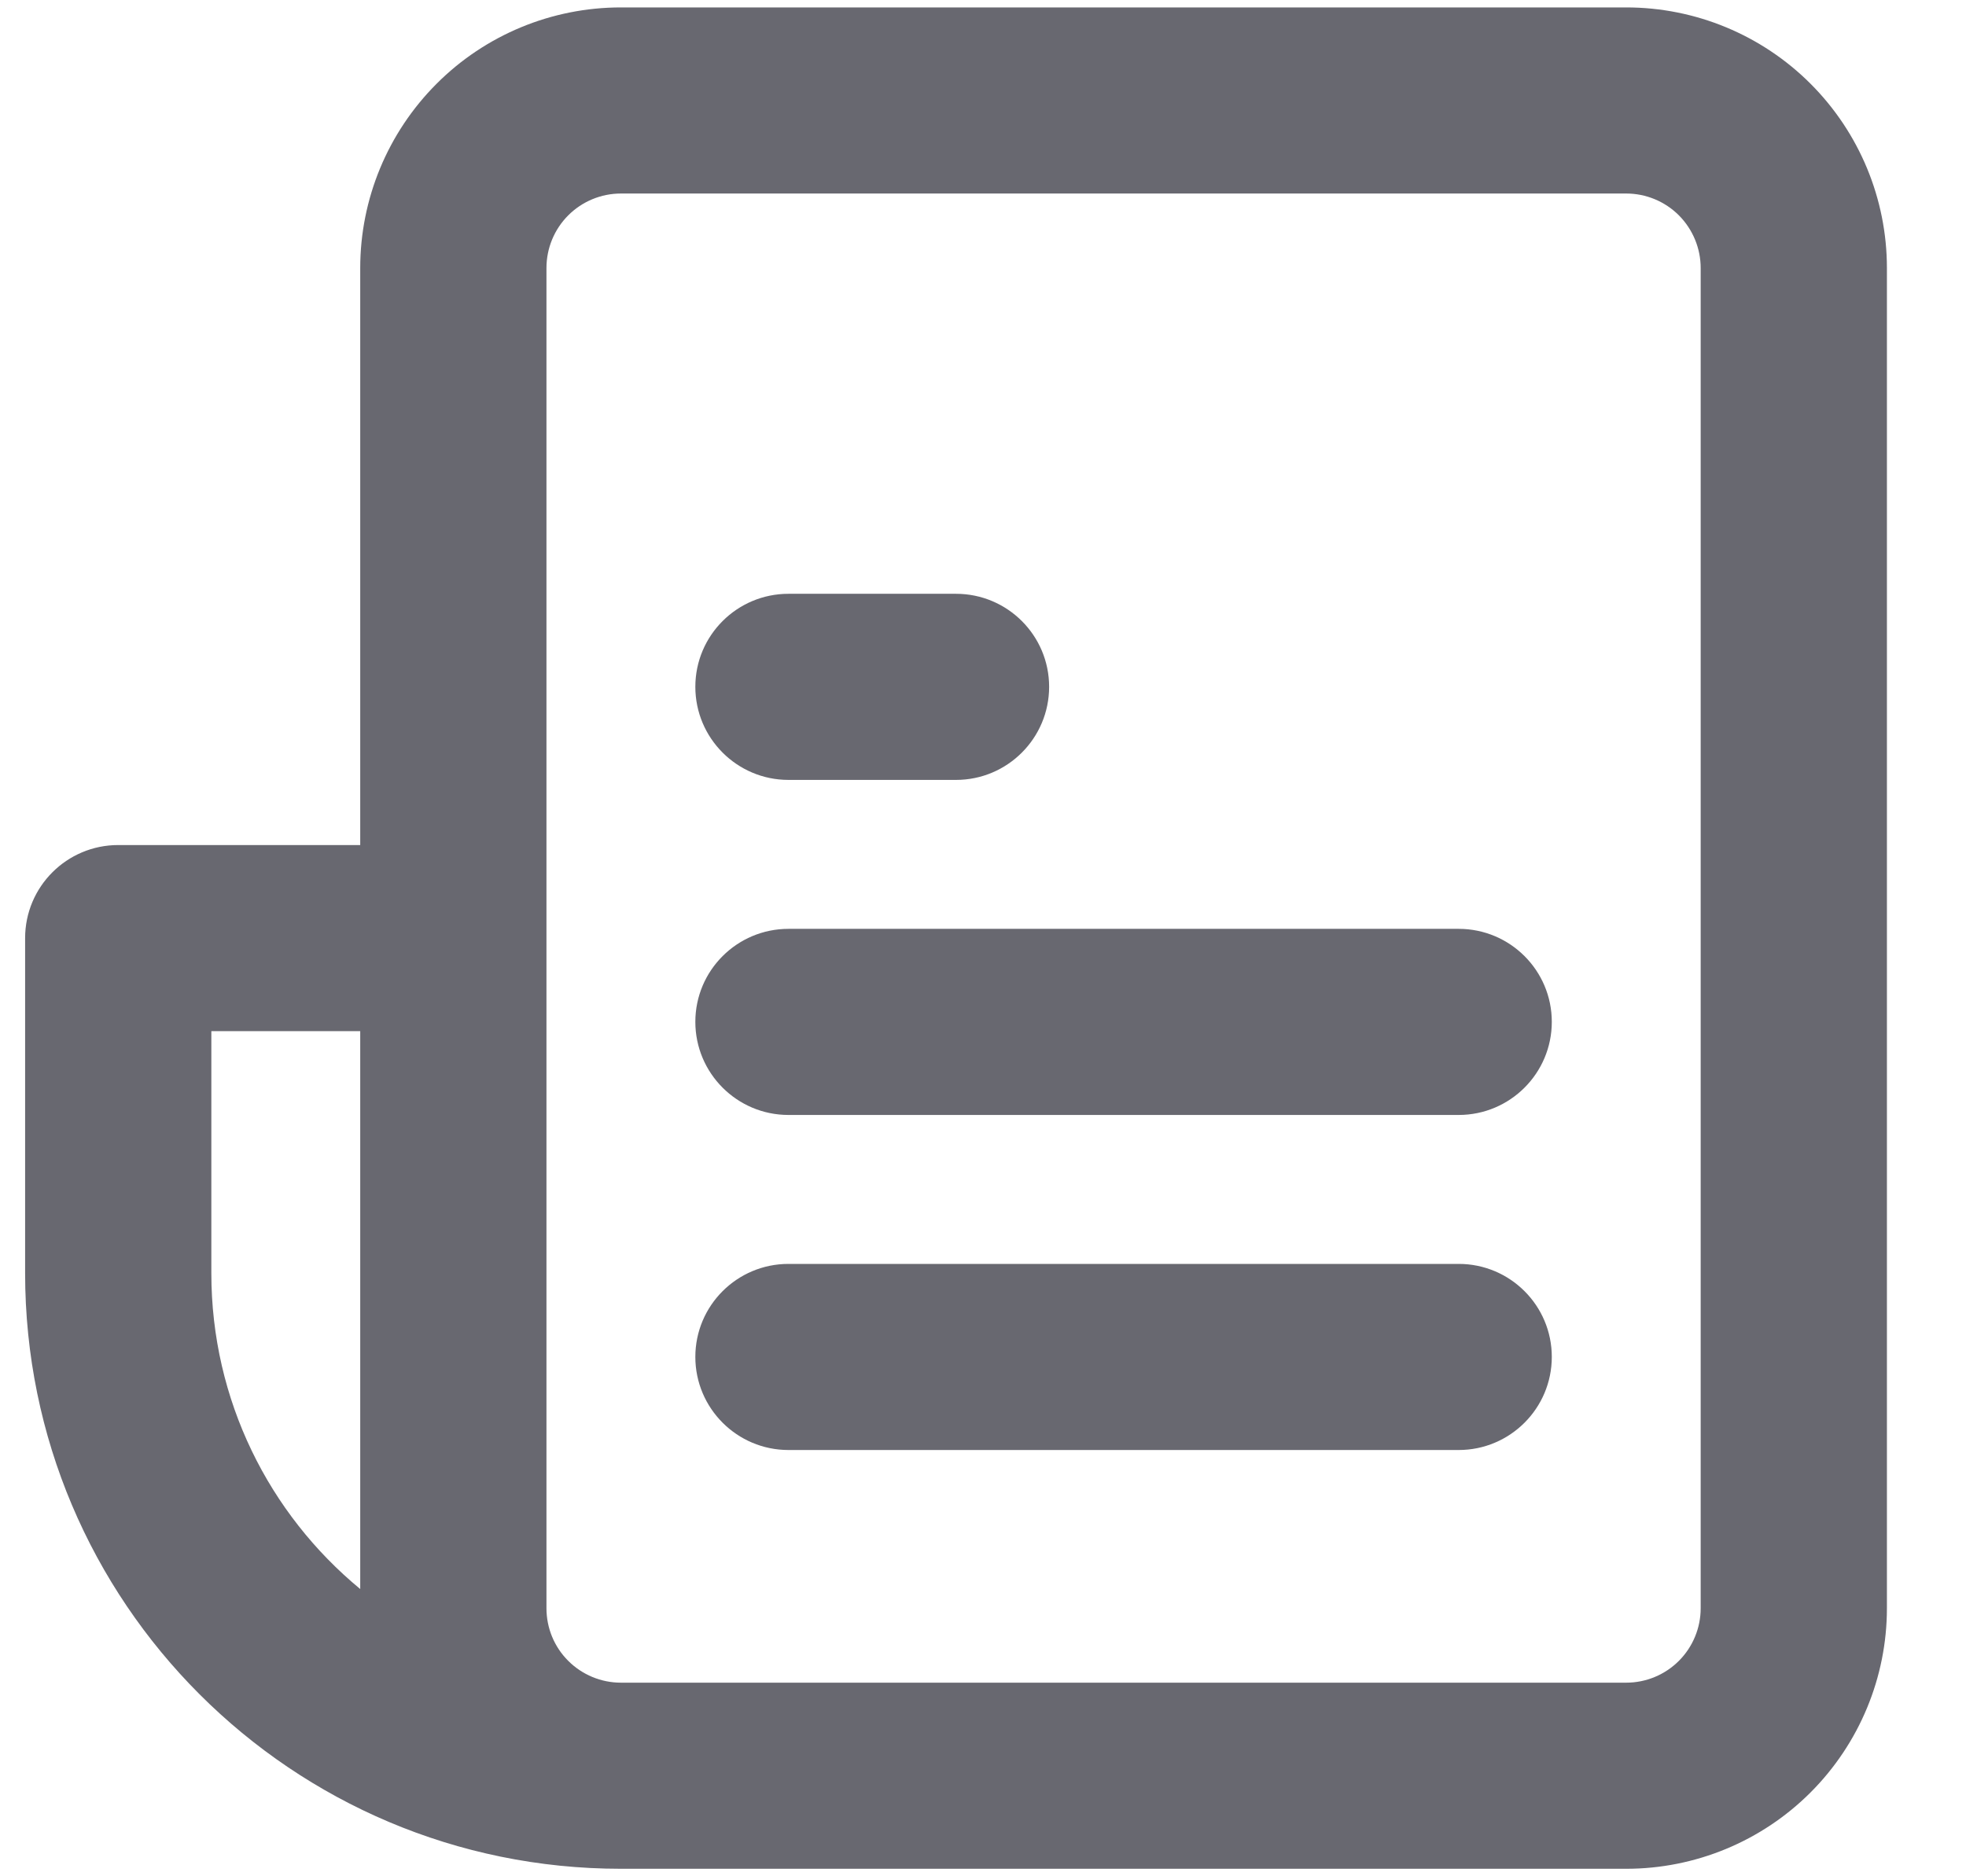 <svg width="22" height="21" viewBox="0 0 22 21" fill="none" xmlns="http://www.w3.org/2000/svg">
<path fill-rule="evenodd" clip-rule="evenodd" d="M4.886 0.937C5.432 0.39 6.174 0.083 6.948 0.083H18.198C18.971 0.083 19.713 0.39 20.26 0.937C20.807 1.484 21.115 2.226 21.115 3V18C21.115 18.773 20.807 19.515 20.26 20.062C19.713 20.609 18.971 20.916 18.198 20.916H6.948C3.266 20.916 0.281 17.932 0.281 14.25V10.5C0.281 9.924 0.748 9.458 1.323 9.458H4.031V3C4.031 2.226 4.339 1.484 4.886 0.937ZM4.031 11.541H2.365V14.25C2.365 15.673 3.013 16.945 4.031 17.785V11.541ZM6.948 18.833H18.198C18.419 18.833 18.631 18.745 18.787 18.589C18.943 18.433 19.031 18.221 19.031 18V3C19.031 2.779 18.943 2.567 18.787 2.41C18.631 2.254 18.419 2.166 18.198 2.166H6.948C6.727 2.166 6.515 2.254 6.359 2.41C6.202 2.567 6.115 2.779 6.115 3V18C6.115 18.221 6.202 18.433 6.359 18.589C6.515 18.745 6.727 18.833 6.948 18.833Z" fill="#686870"/>
<path fill-rule="evenodd" clip-rule="evenodd" d="M7.781 11.437C7.781 10.862 8.248 10.396 8.823 10.396H16.323C16.898 10.396 17.365 10.862 17.365 11.437C17.365 12.012 16.898 12.479 16.323 12.479H8.823C8.248 12.479 7.781 12.012 7.781 11.437Z" fill="#686870"/>
<path fill-rule="evenodd" clip-rule="evenodd" d="M7.781 15.187C7.781 14.612 8.248 14.146 8.823 14.146H16.323C16.898 14.146 17.365 14.612 17.365 15.187C17.365 15.762 16.898 16.229 16.323 16.229H8.823C8.248 16.229 7.781 15.762 7.781 15.187Z" fill="#686870"/>
<path fill-rule="evenodd" clip-rule="evenodd" d="M7.781 7.687C7.781 7.112 8.248 6.646 8.823 6.646H10.698C11.273 6.646 11.74 7.112 11.74 7.687C11.74 8.262 11.273 8.729 10.698 8.729H8.823C8.248 8.729 7.781 8.262 7.781 7.687Z" fill="#686870"/>
</svg>
